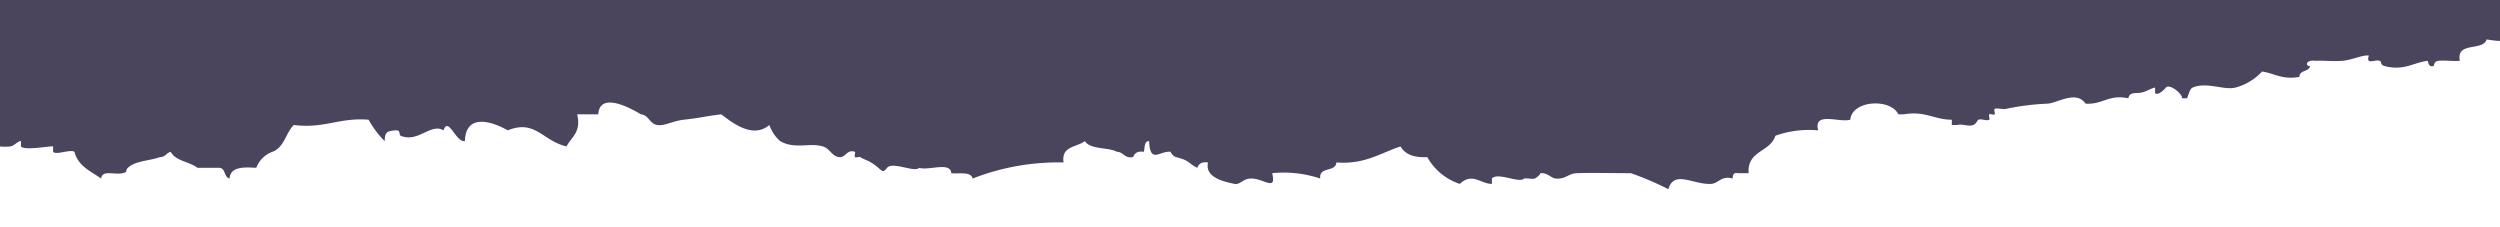 <svg id="elements" xmlns="http://www.w3.org/2000/svg" viewBox="0 0 275 25"><defs><style>.cls-1{fill:#4a455c;}</style></defs><title>rip-navLarge-dropdown-about</title><path class="cls-1" d="M275,0V4.5c-.48,0-1-.09-1.47-.16-.43,1.34-3.36.18-2.95,2.35-.77.07-1.57-.08-2.35,0-.56.06-.42.56-.59.59-.56.12-.54-.59-.59-.59-1.53.17-2.58,1.12-4.7.59-.6-.15-.29-.45-.59-.59s-1,.17-1.18,0,0-.58,0-.58c-.69-.1-1.84.5-2.94.58s-2-.05-2.94,0c-1-.16-1.21.56-.59.59-.14.64-1.17.4-1.18,1.18-1.91.34-2.73-.4-4.11-.59a6.05,6.05,0,0,1-2.95,1.77c-1.28.3-3.15-.67-4.7,0-.27.11-.47.87-.59,1.17H240c.19-.36-1.34-1.69-1.76-1.17,0,0-.85,1-1.18.58,0,0,0-.58,0-.58-.35,0-1.07.54-1.77.58s-1.05,0-1.17.59c-2.22-.45-2.81.72-4.71.59-1-1.46-2.93-.15-4.12,0a27.43,27.43,0,0,0-4.7.59c-.21.06-1.06-.15-1.18,0s.1.49,0,.59-.49-.1-.59,0,.09.53,0,.59c-.28.17-.86-.14-1.18,0-.1,0-.24.45-.58.58-.51.21-1.24-.16-1.77,0h-.59v-.58c-1.93,0-2.93-1-5.29-.59h-.59c-.84-1.79-5.1-1.57-5.29.59-1.22.35-4.09-.95-3.53,1.17a11.06,11.06,0,0,0-4.71.59c-.54,1.82-3.12,1.59-2.94,4.12h-1.18c-.5-.11-.55.23-.59.59-1.23-.36-1.55.54-2.35.59-2,.1-4.08-1.57-4.71.58a34,34,0,0,0-4.12-1.76c-2.29,0-4.14-.06-5.88,0-1,0-1.25.67-2.35.59-.54,0-.89-.67-1.77-.59.19,0-.39.54-.59.59-.37.09-.8-.07-1.17,0-.47.56-2.93-.74-3.53,0,0,0,0,.59,0,.59-1.23,0-2.17-1.3-3.53,0A6.36,6.36,0,0,1,157,17.28q-2.19.13-2.94-1.17c-2.22.72-3.92,2-7.06,1.76-.07,1.11-1.95.41-1.77,1.77a12.65,12.65,0,0,0-5.29-.59c.5,2.08-.95.54-2.36.59-.82,0-1.17.7-1.76.59-1.71-.33-3.26-.9-2.94-2.36-.69-.09-1,.13-1.18.59-1.06-.51-.71-.77-2.35-1.18a1.11,1.11,0,0,1-.59-.58c-1.16-.15-2.25,1.4-2.36-1.18-.57,0-.45.72-.58,1.18-.69-.1-1,.13-1.18.58-1,.17-1-.55-1.77-.58-1-.54-2.93-.21-3.53-1.18-.87.69-2.62.51-2.35,2.35a25.89,25.89,0,0,0-10,1.77c-.18-.8-1.47-.49-2.35-.59-.08-1.3-2.5-.25-3.53-.59-.47.56-2.93-.73-3.53,0s-.45.23-1.77-.59c-.39-.24-.76-.32-1.18-.59-.11-.07-.49.1-.58,0s.06-.56,0-.58c-.91-.32-1,.68-1.77.58s-1-.94-1.76-1.17c-1.47-.45-3.07.35-4.71-.59a4.19,4.19,0,0,1-1.18-1.77c-1.84,1.56-4.08-.27-5.29-1.17-1.71.19-1.94.34-4.12.59-1.24.13-2.12.72-2.94.58s-.92-1.09-1.77-1.17c-.77-.46-4.54-2.68-4.7,0H63.49c.47,2-.65,2.48-1.17,3.53-2.68-.64-3.44-3-6.47-1.77-1.74-1-4.62-1.9-4.71,1.18-1,.17-1.82-2.77-2.36-1.18-1.38-.85-2.8,1.41-4.7.59-.26-.11.07-.64-.59-.59-1,.08-1.13.24-1.18,1.18a10.31,10.31,0,0,1-1.76-2.35c-3.21-.27-4.84,1-8.24.58-.88.89-1.05,2.48-2.35,2.95a3,3,0,0,0-1.77,1.76c-1.46-.09-2.85-.11-2.94,1.18-.64-.15-.4-1.17-1.17-1.18H21.72c-.88-.69-2.4-.73-2.94-1.76-.48.11-.59.59-1.18.58-1.12.41-2.75.41-3.53,1.18-.36.36.08.43-.58.59-.9.21-2.28-.4-2.36.59C10,18.85,8.58,18.27,8.19,16.7c-.48-.31-2,.39-2.35,0,0,0,0-.58,0-.59-.36-.07-3.14.48-3.53,0,0,0,0-.59,0-.59-.39,0-.69.5-1.18.59a5.55,5.55,0,0,1-1.13,0V0Z"/></svg>